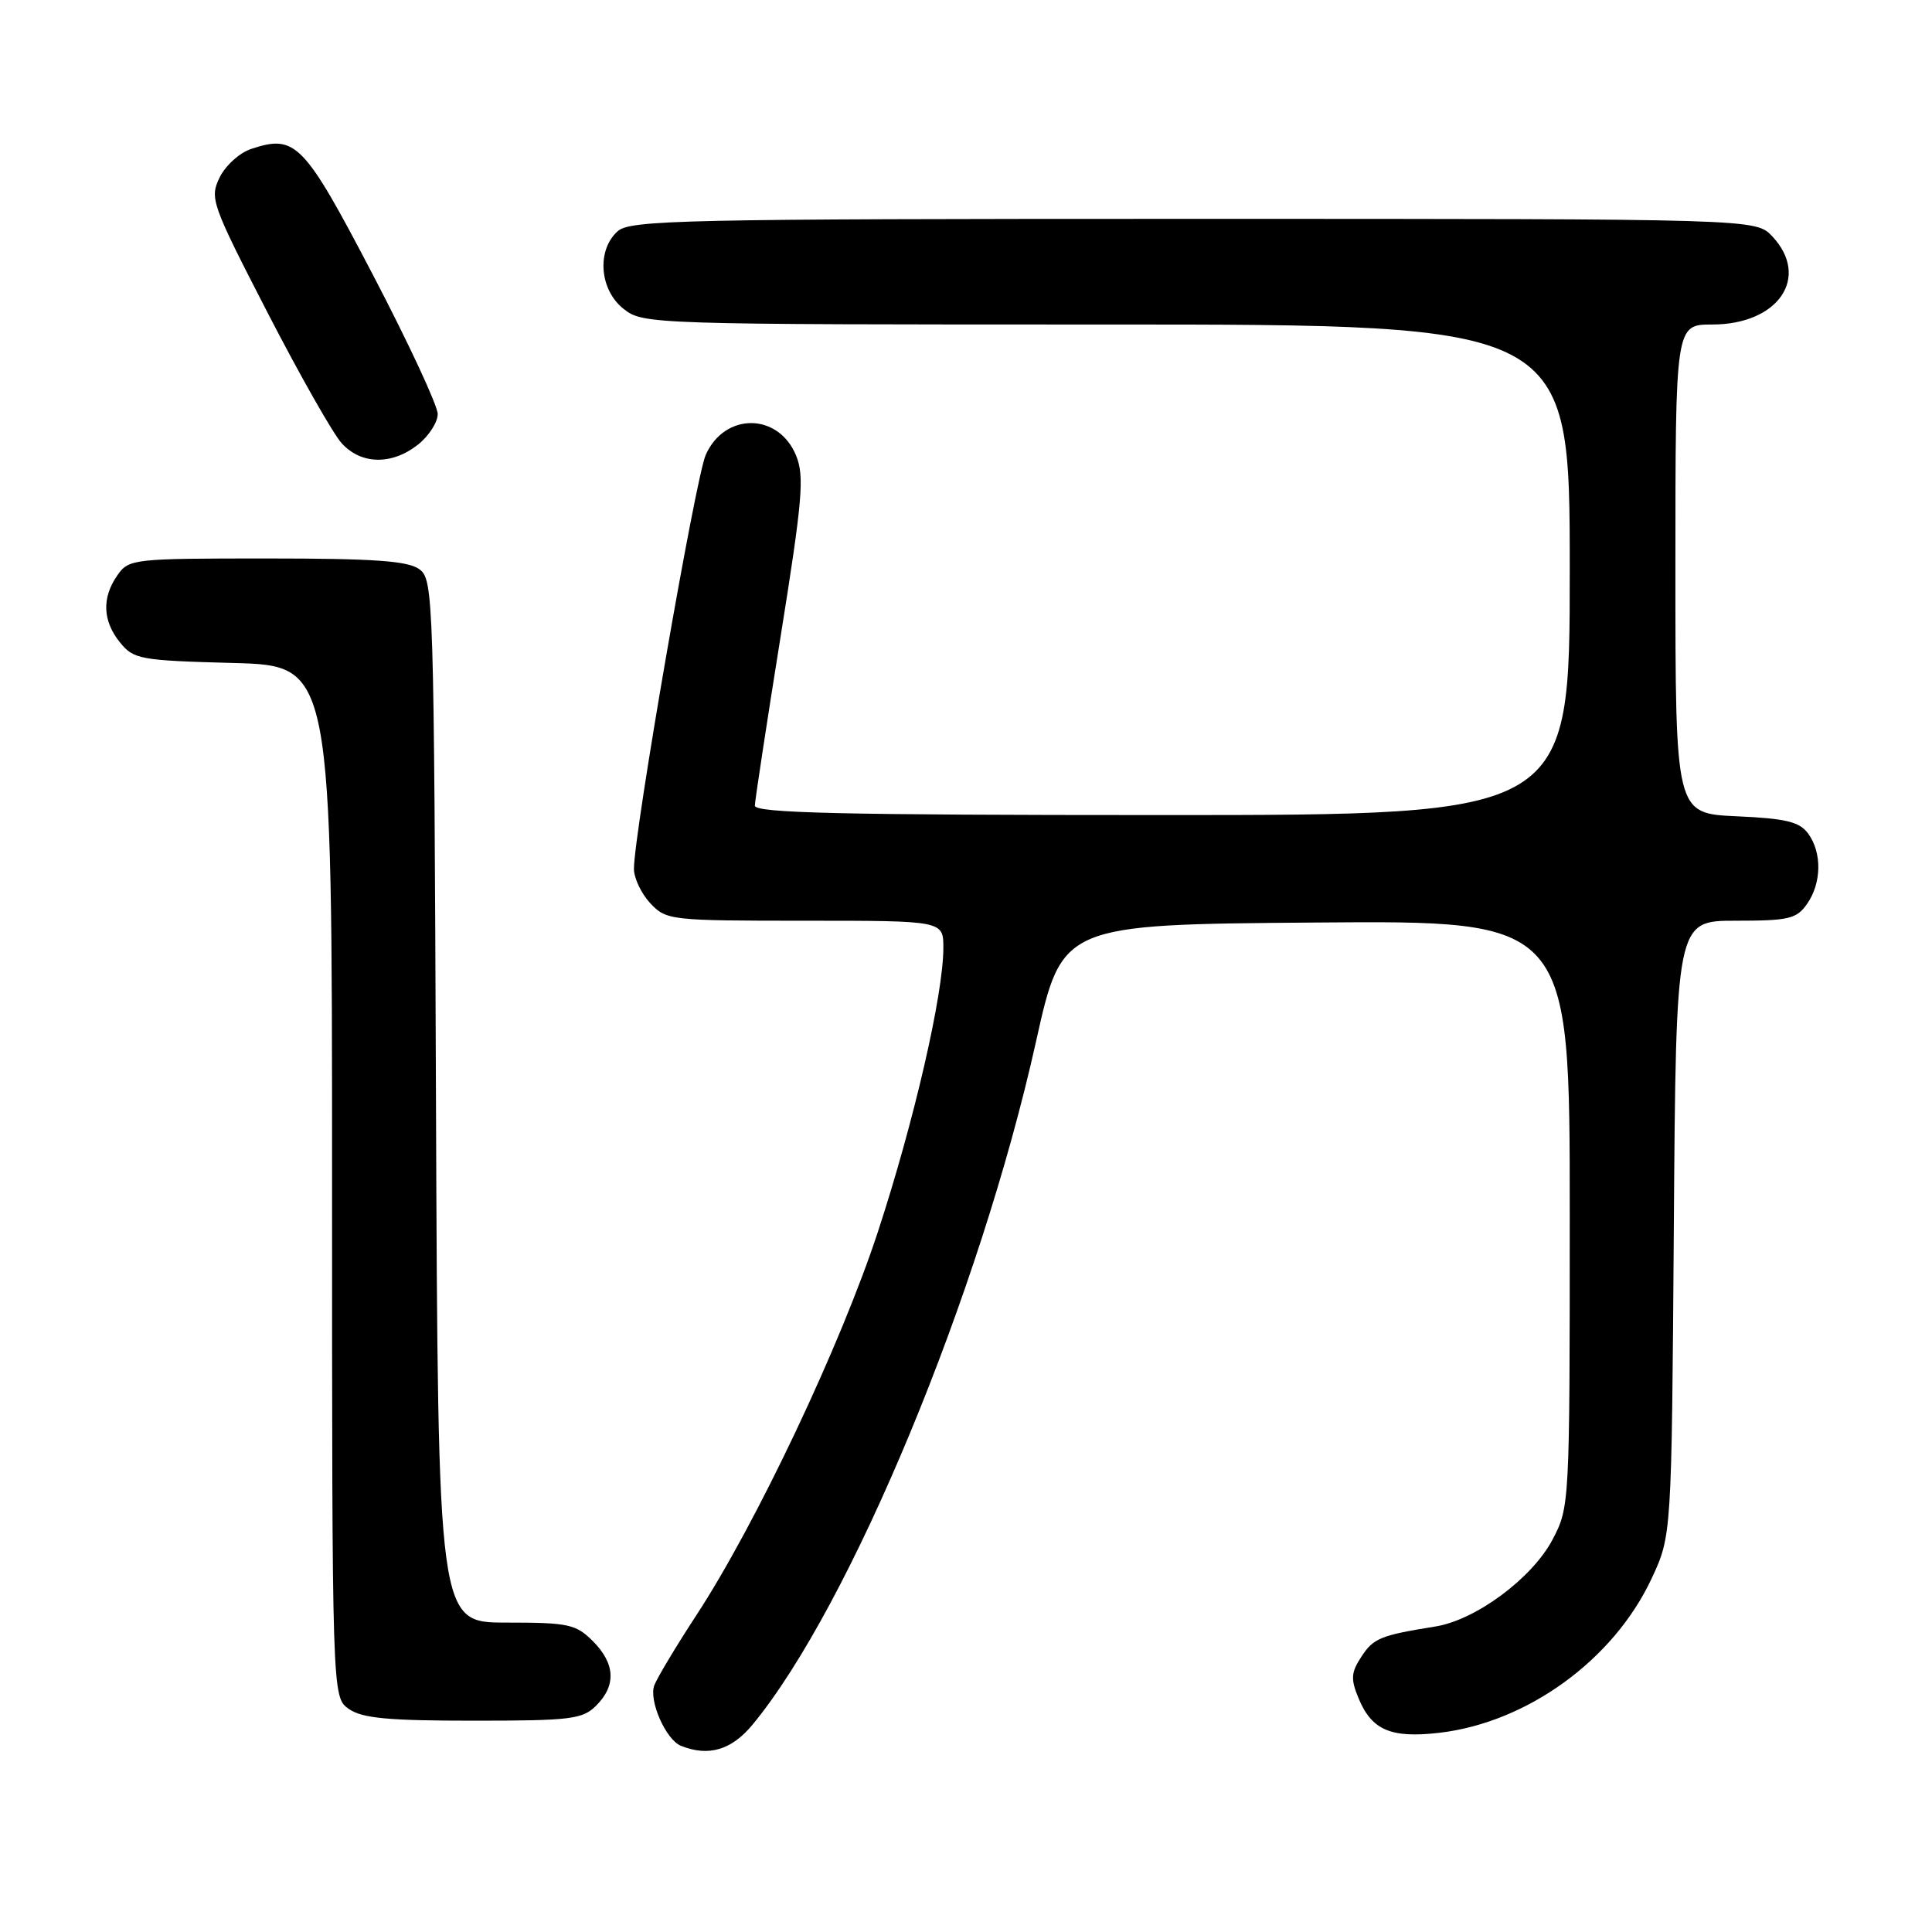 <?xml version="1.0" encoding="UTF-8" standalone="no"?>
<!DOCTYPE svg PUBLIC "-//W3C//DTD SVG 1.1//EN" "http://www.w3.org/Graphics/SVG/1.1/DTD/svg11.dtd" >
<svg xmlns="http://www.w3.org/2000/svg" xmlns:xlink="http://www.w3.org/1999/xlink" version="1.1" viewBox="0 0 256 256">
 <g >
 <path fill="currentColor"
d=" M 99.73 228.51 C 112.70 212.78 129.85 171.43 137.28 138.00 C 140.73 122.50 140.73 122.50 174.36 122.24 C 208.00 121.97 208.00 121.97 208.00 160.83 C 208.00 199.42 207.98 199.71 205.71 204.02 C 203.01 209.13 195.54 214.67 190.19 215.52 C 182.93 216.69 182.00 217.06 180.39 219.52 C 179.01 221.63 178.96 222.48 180.02 225.04 C 181.77 229.27 184.32 230.35 190.76 229.60 C 202.38 228.23 213.79 219.94 218.82 209.22 C 221.50 203.50 221.50 203.50 221.79 162.75 C 222.08 122.00 222.08 122.00 229.99 122.00 C 237.02 122.00 238.06 121.76 239.44 119.78 C 241.38 117.01 241.44 112.99 239.59 110.45 C 238.44 108.89 236.66 108.45 230.09 108.16 C 222.00 107.79 222.00 107.79 222.00 75.39 C 222.00 43.00 222.00 43.00 226.87 43.00 C 235.65 43.00 239.92 36.73 234.83 31.31 C 232.65 29.00 232.65 29.00 158.15 29.00 C 90.24 29.00 83.50 29.15 81.83 30.65 C 79.03 33.19 79.44 38.41 82.63 40.93 C 85.24 42.97 86.07 43.00 146.63 43.00 C 208.00 43.00 208.00 43.00 208.00 75.50 C 208.00 108.00 208.00 108.00 154.00 108.00 C 111.45 108.00 100.01 107.73 100.02 106.75 C 100.04 106.06 101.56 96.05 103.41 84.50 C 106.34 66.20 106.61 63.09 105.48 60.35 C 103.14 54.67 96.02 54.62 93.51 60.28 C 92.16 63.33 84.00 110.37 84.00 115.13 C 84.00 116.36 84.98 118.41 86.17 119.69 C 88.29 121.94 88.81 122.00 106.67 122.00 C 125.00 122.00 125.00 122.00 125.00 125.59 C 125.00 131.75 121.12 148.59 116.34 163.18 C 111.40 178.24 100.21 201.87 92.29 214.00 C 89.59 218.12 87.08 222.32 86.70 223.31 C 85.94 225.32 88.23 230.53 90.23 231.33 C 93.88 232.80 96.95 231.89 99.73 228.51 Z  M 79.00 226.00 C 81.68 223.32 81.52 220.43 78.55 217.45 C 76.30 215.21 75.31 215.00 67.07 215.00 C 58.04 215.00 58.04 215.00 57.77 145.92 C 57.51 78.85 57.44 76.80 55.56 75.42 C 54.05 74.32 49.55 74.00 35.37 74.00 C 17.64 74.00 17.07 74.06 15.56 76.22 C 13.47 79.20 13.59 82.28 15.91 85.14 C 17.71 87.36 18.57 87.52 30.91 87.85 C 44.00 88.20 44.00 88.20 44.00 156.54 C 44.00 224.89 44.00 224.89 46.22 226.44 C 47.98 227.68 51.42 228.00 62.72 228.00 C 75.67 228.00 77.19 227.81 79.00 226.00 Z  M 55.37 58.93 C 56.81 57.79 58.00 55.96 58.00 54.86 C 58.00 53.76 54.14 45.46 49.42 36.43 C 40.26 18.90 39.18 17.78 33.29 19.73 C 31.76 20.23 29.87 21.94 29.10 23.52 C 27.76 26.27 28.02 27.00 35.46 41.44 C 39.73 49.72 44.15 57.51 45.29 58.75 C 47.87 61.57 51.92 61.64 55.37 58.93 Z "/>
</g>
</svg>